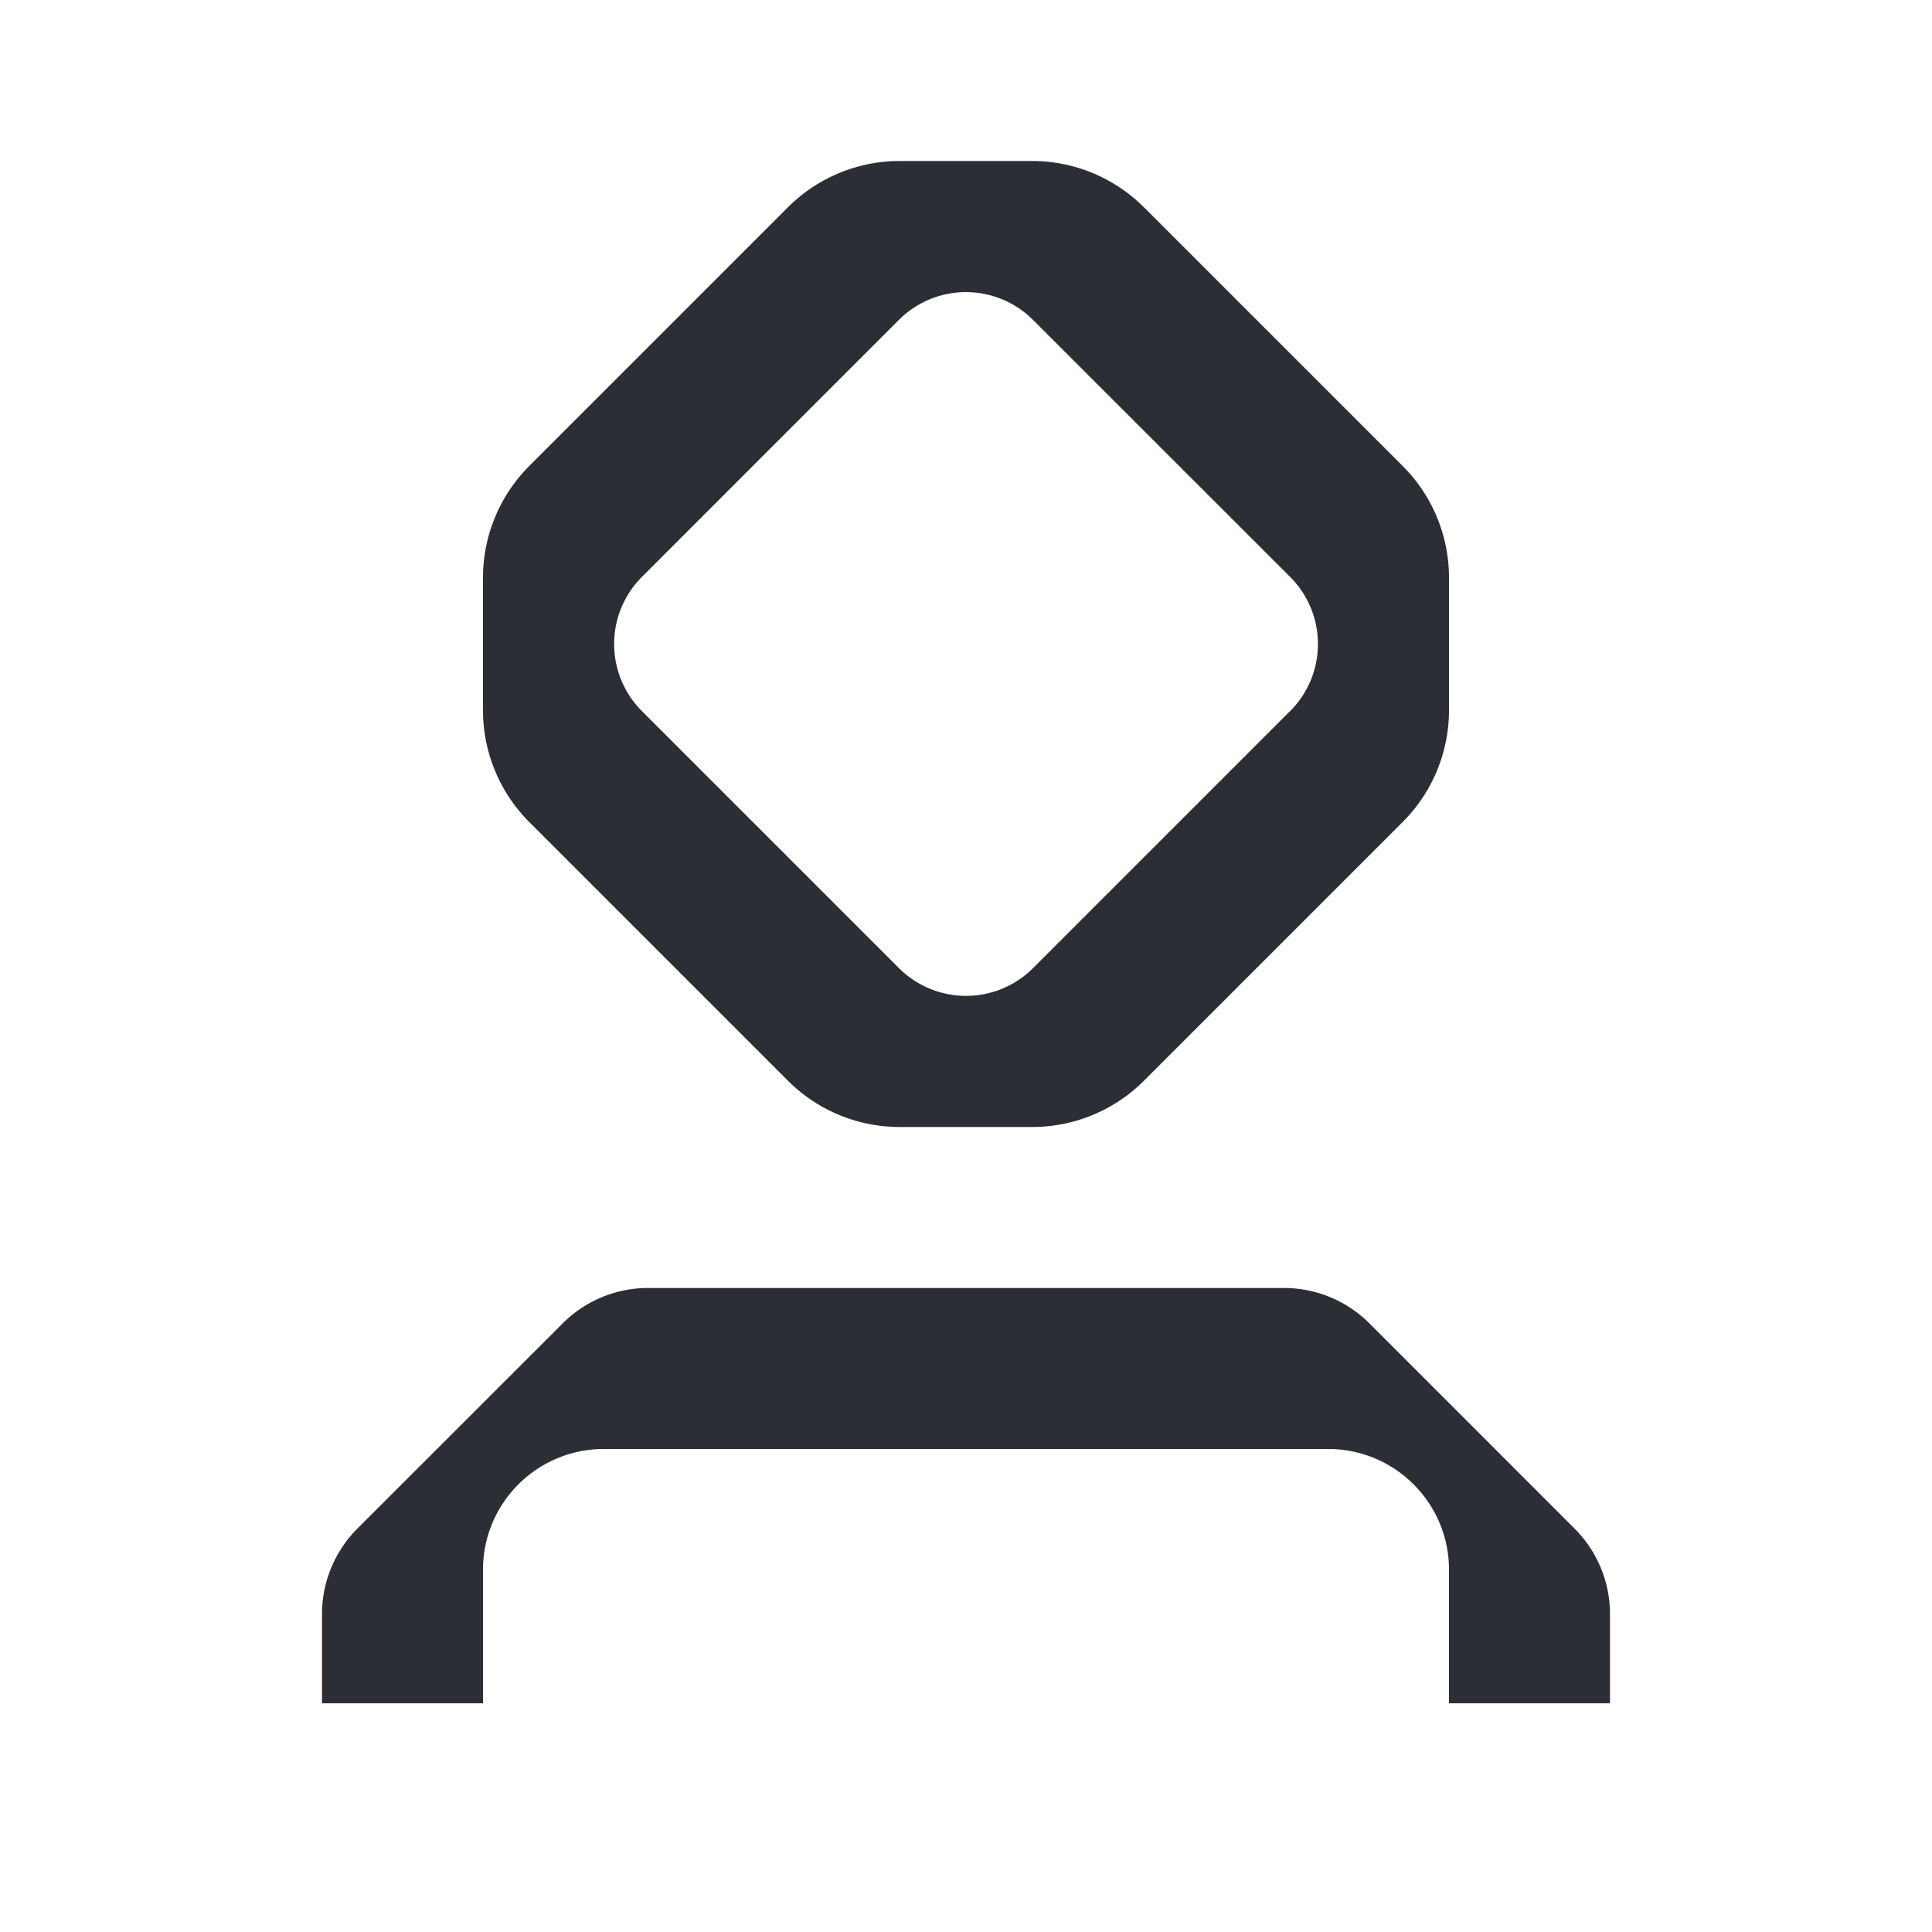 <svg width="30" height="30" fill="none" xmlns="http://www.w3.org/2000/svg"><path fill-rule="evenodd" clip-rule="evenodd" d="M17.764 3.219l4.017 4.017c.46.46.719 1.084.719 1.735v2.058c0 .65-.259 1.275-.719 1.735l-4.017 4.017c-.46.46-1.084.719-1.735.719H13.97a2.454 2.454 0 01-1.735-.719l-4.017-4.017A2.454 2.454 0 017.5 11.03V8.97c0-.65.259-1.275.719-1.735l4.017-4.017A2.454 2.454 0 0113.97 2.5h2.058c.65 0 1.275.259 1.735.719zm2.27 7.822a1.473 1.473 0 000-2.082L16.04 4.967a1.473 1.473 0 00-2.082 0L9.967 8.959a1.473 1.473 0 000 2.082l3.992 3.992a1.473 1.473 0 002.082 0l3.992-3.992z" fill="#2B2E34"/><path d="M5 26.449h2.5v-2.074c0-1.035.84-1.875 1.875-1.875h11.25c1.035 0 1.875.84 1.875 1.875v2.074H25v-1.387c0-.497-.198-.974-.55-1.326l-3.186-3.187A1.875 1.875 0 0019.938 20h-9.876c-.497 0-.974.198-1.325.55l-3.188 3.186A1.88 1.88 0 005 25.062v1.387z" fill="#2B2E34"/></svg>